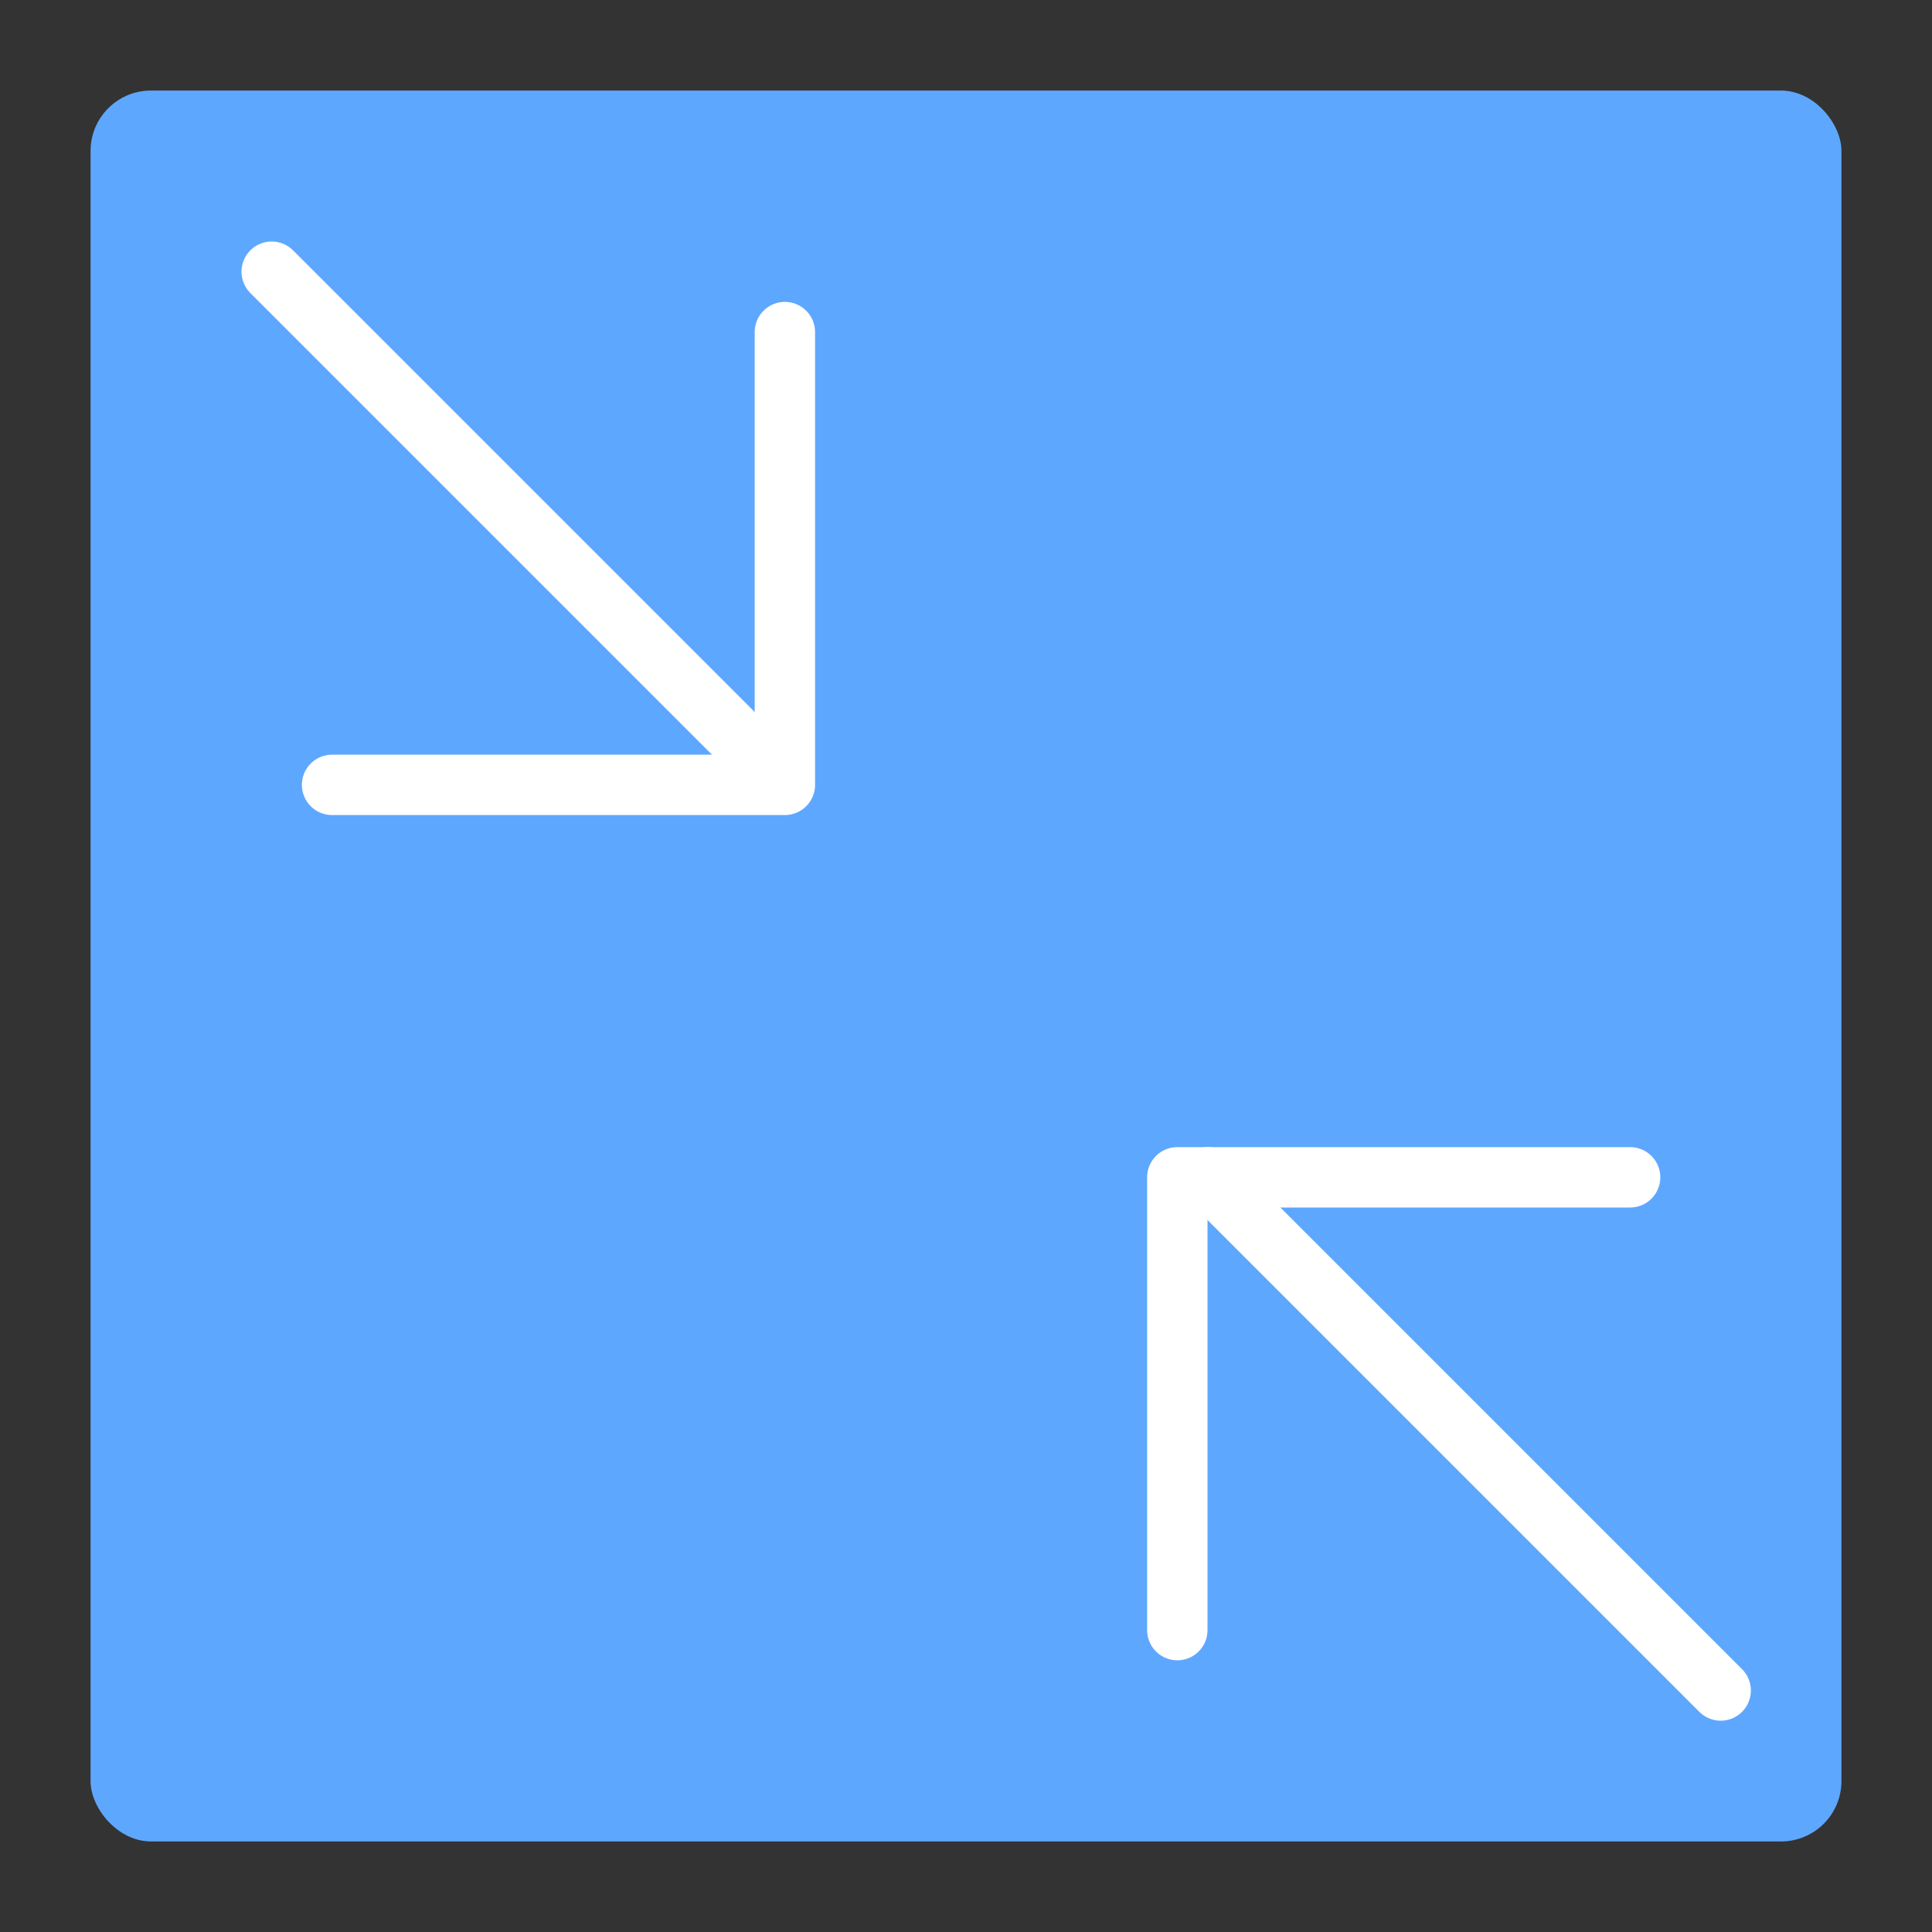 <svg xmlns="http://www.w3.org/2000/svg" width="64" height="64" viewBox="0 0 64 64">
  <rect x="0" y="0" width="64" height="64" fill="#333333" stroke="none"/>
  <g fill="none" fill-rule="evenodd">
    <rect width="58" height="58" x="3" y="3" fill="#5EA7FF" rx="2"/>
    <path stroke="#FFF" stroke-linecap="round" stroke-linejoin="round" stroke-width="2" d="M9 9L25.508 25.508M40 39L57 56"/>
    <polyline stroke="#FFF" stroke-linecap="round" stroke-linejoin="round" stroke-width="2" points="26 11 26 26 11 26"/>
    <polyline stroke="#FFF" stroke-linecap="round" stroke-linejoin="round" stroke-width="2" points="54 39 54 54 39 54" transform="rotate(-180 46.5 46.5)"/>
  </g>
</svg>
